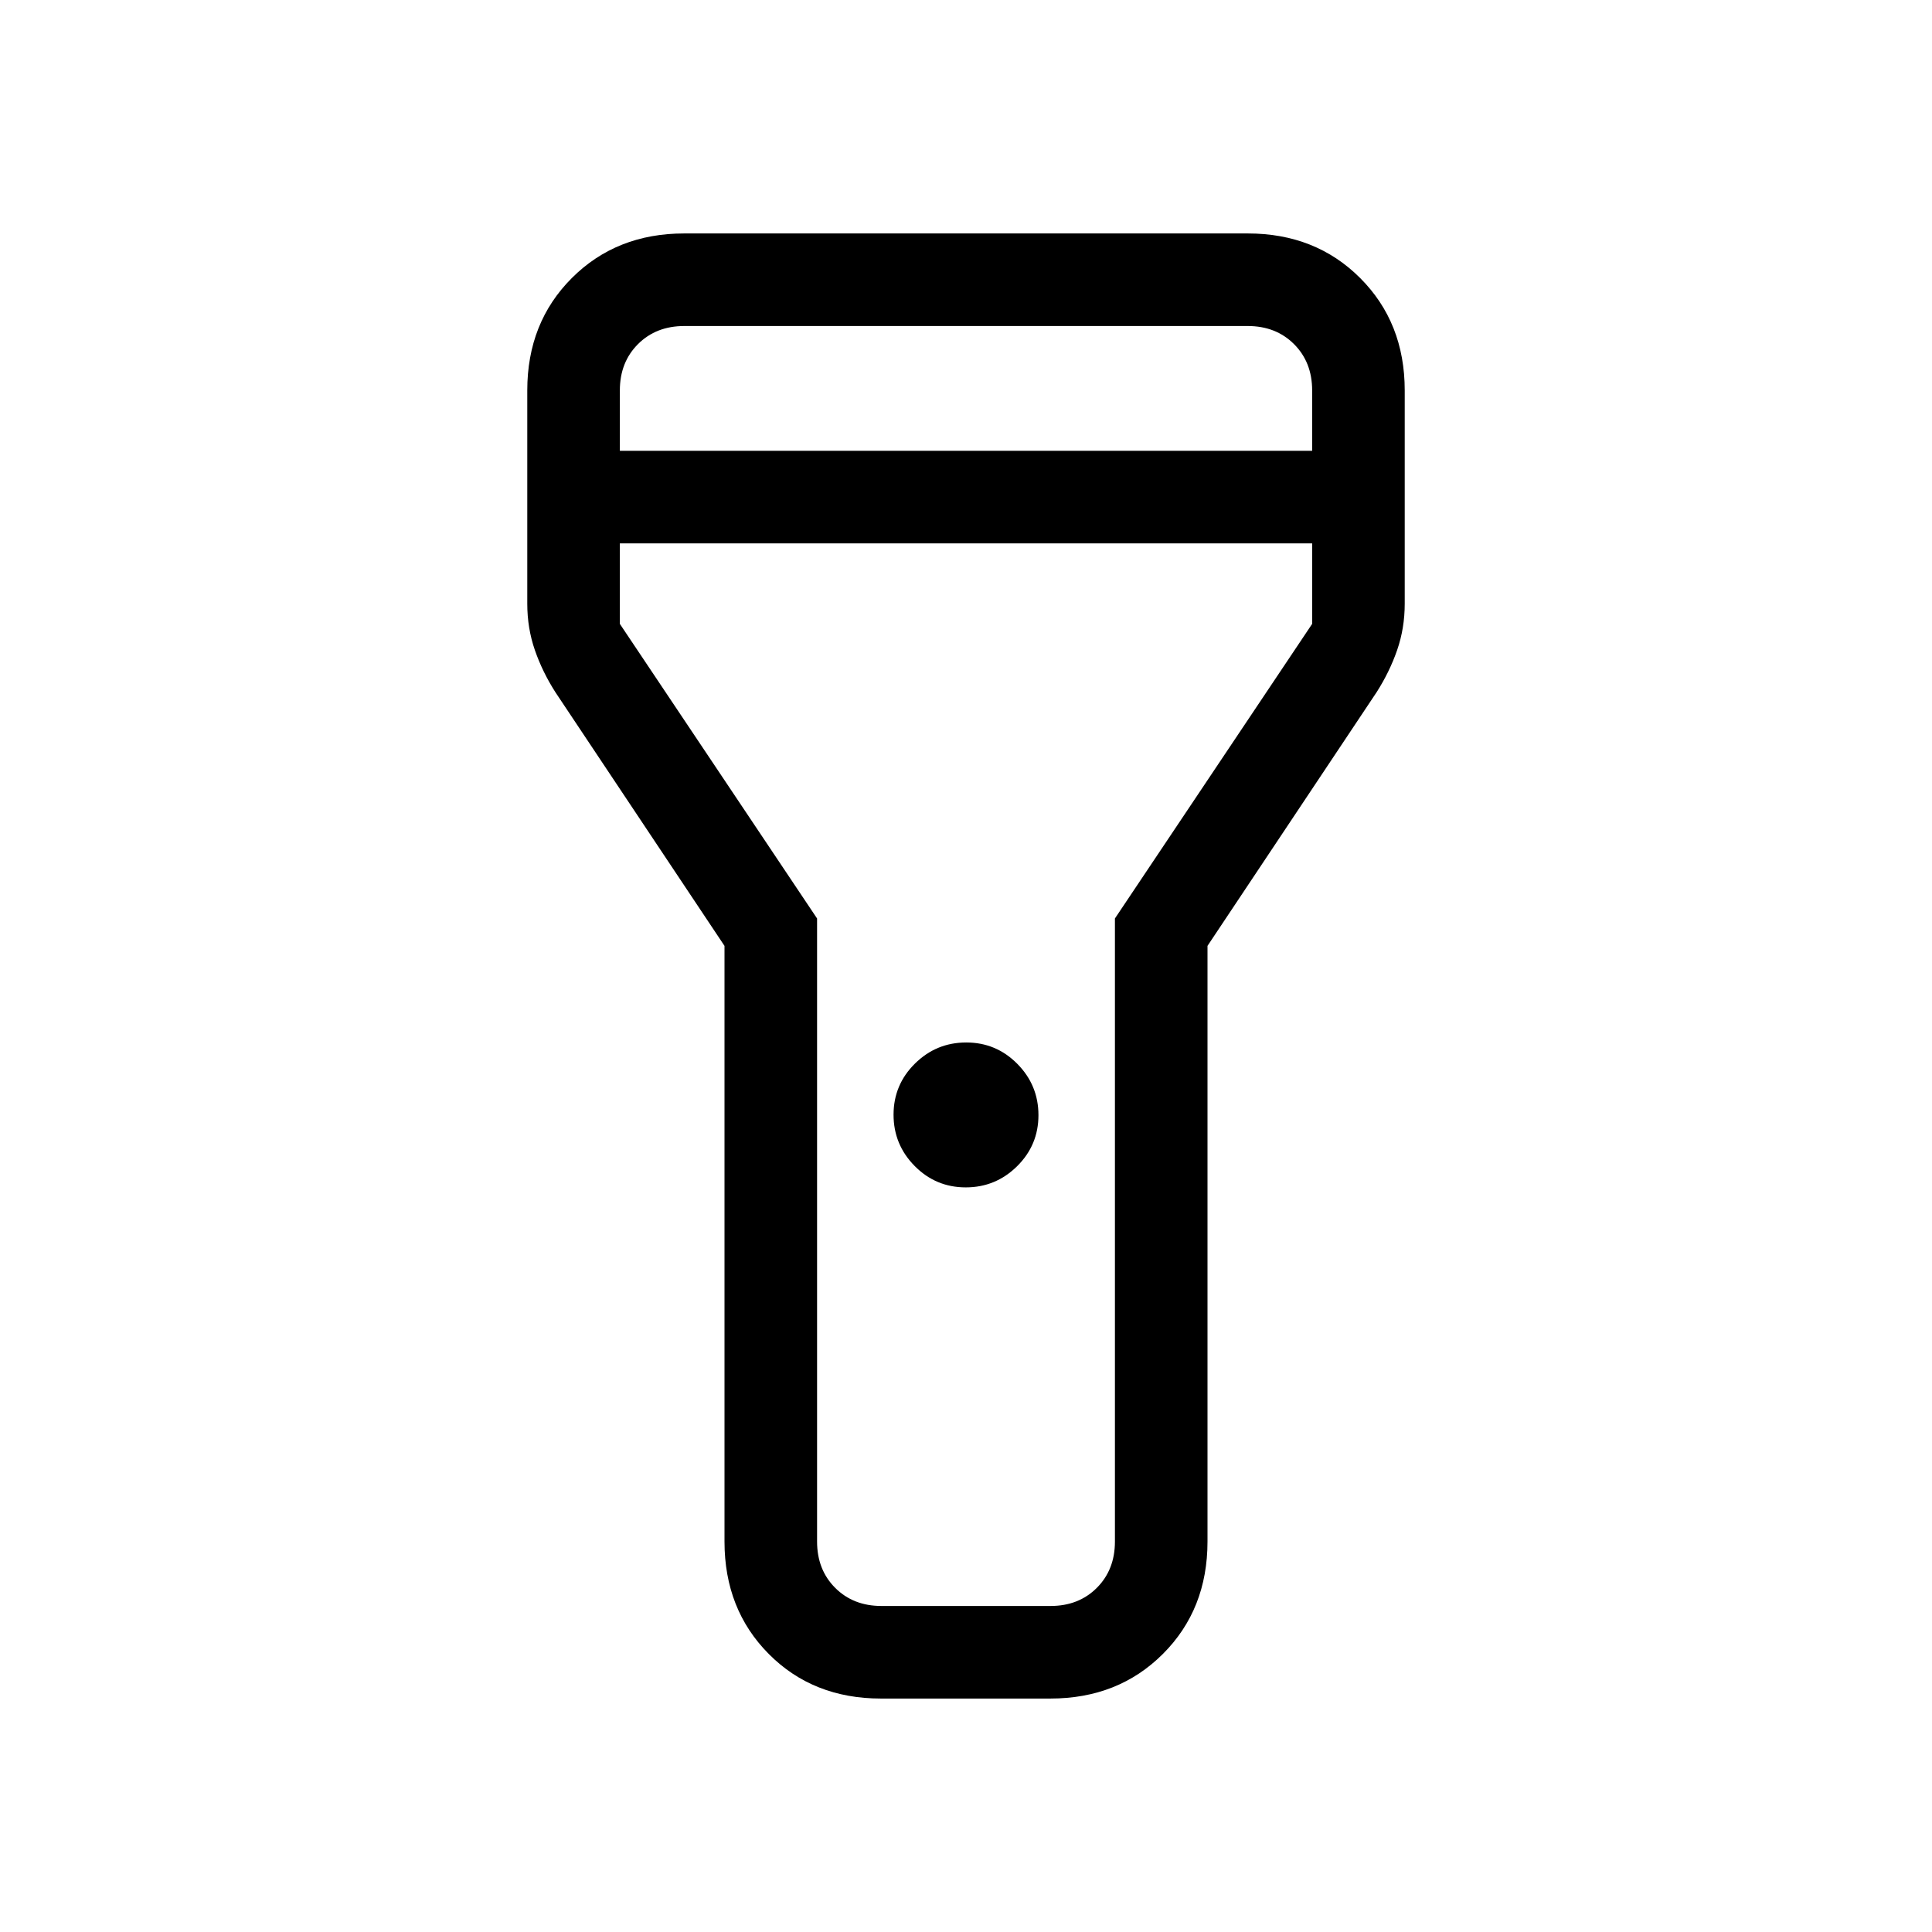 <svg xmlns="http://www.w3.org/2000/svg" height="20" viewBox="0 -960 960 960" width="20"><path d="M360-194v-296l-84-126q-6.46-10.09-10.23-20.97Q262-647.86 262-660v-106q0-33.7 22.15-55.85T340-844h280q33.7 0 55.85 22.15T698-766v106q0 12.14-3.77 23.03Q690.46-626.09 684-616l-84 126v296q0 33.7-22.18 55.85Q555.65-116 521.91-116h-84.17Q404-116 382-138.15T360-194Zm119.88-176q-14.88 0-25.38-10.62-10.5-10.62-10.5-25.5t10.62-25.38q10.62-10.5 25.5-10.5t25.38 10.62q10.5 10.62 10.5 25.5t-10.62 25.38q-10.62 10.5-25.5 10.5ZM308-736h344v-30q0-14-9-23t-23-9H340q-14 0-23 9t-9 23v30Zm344 46H308v40l98 146.38V-194q0 14 9 23t23 9h84q14 0 23-9t9-23v-309.62L652-650v-40ZM480-480Z"/></svg>